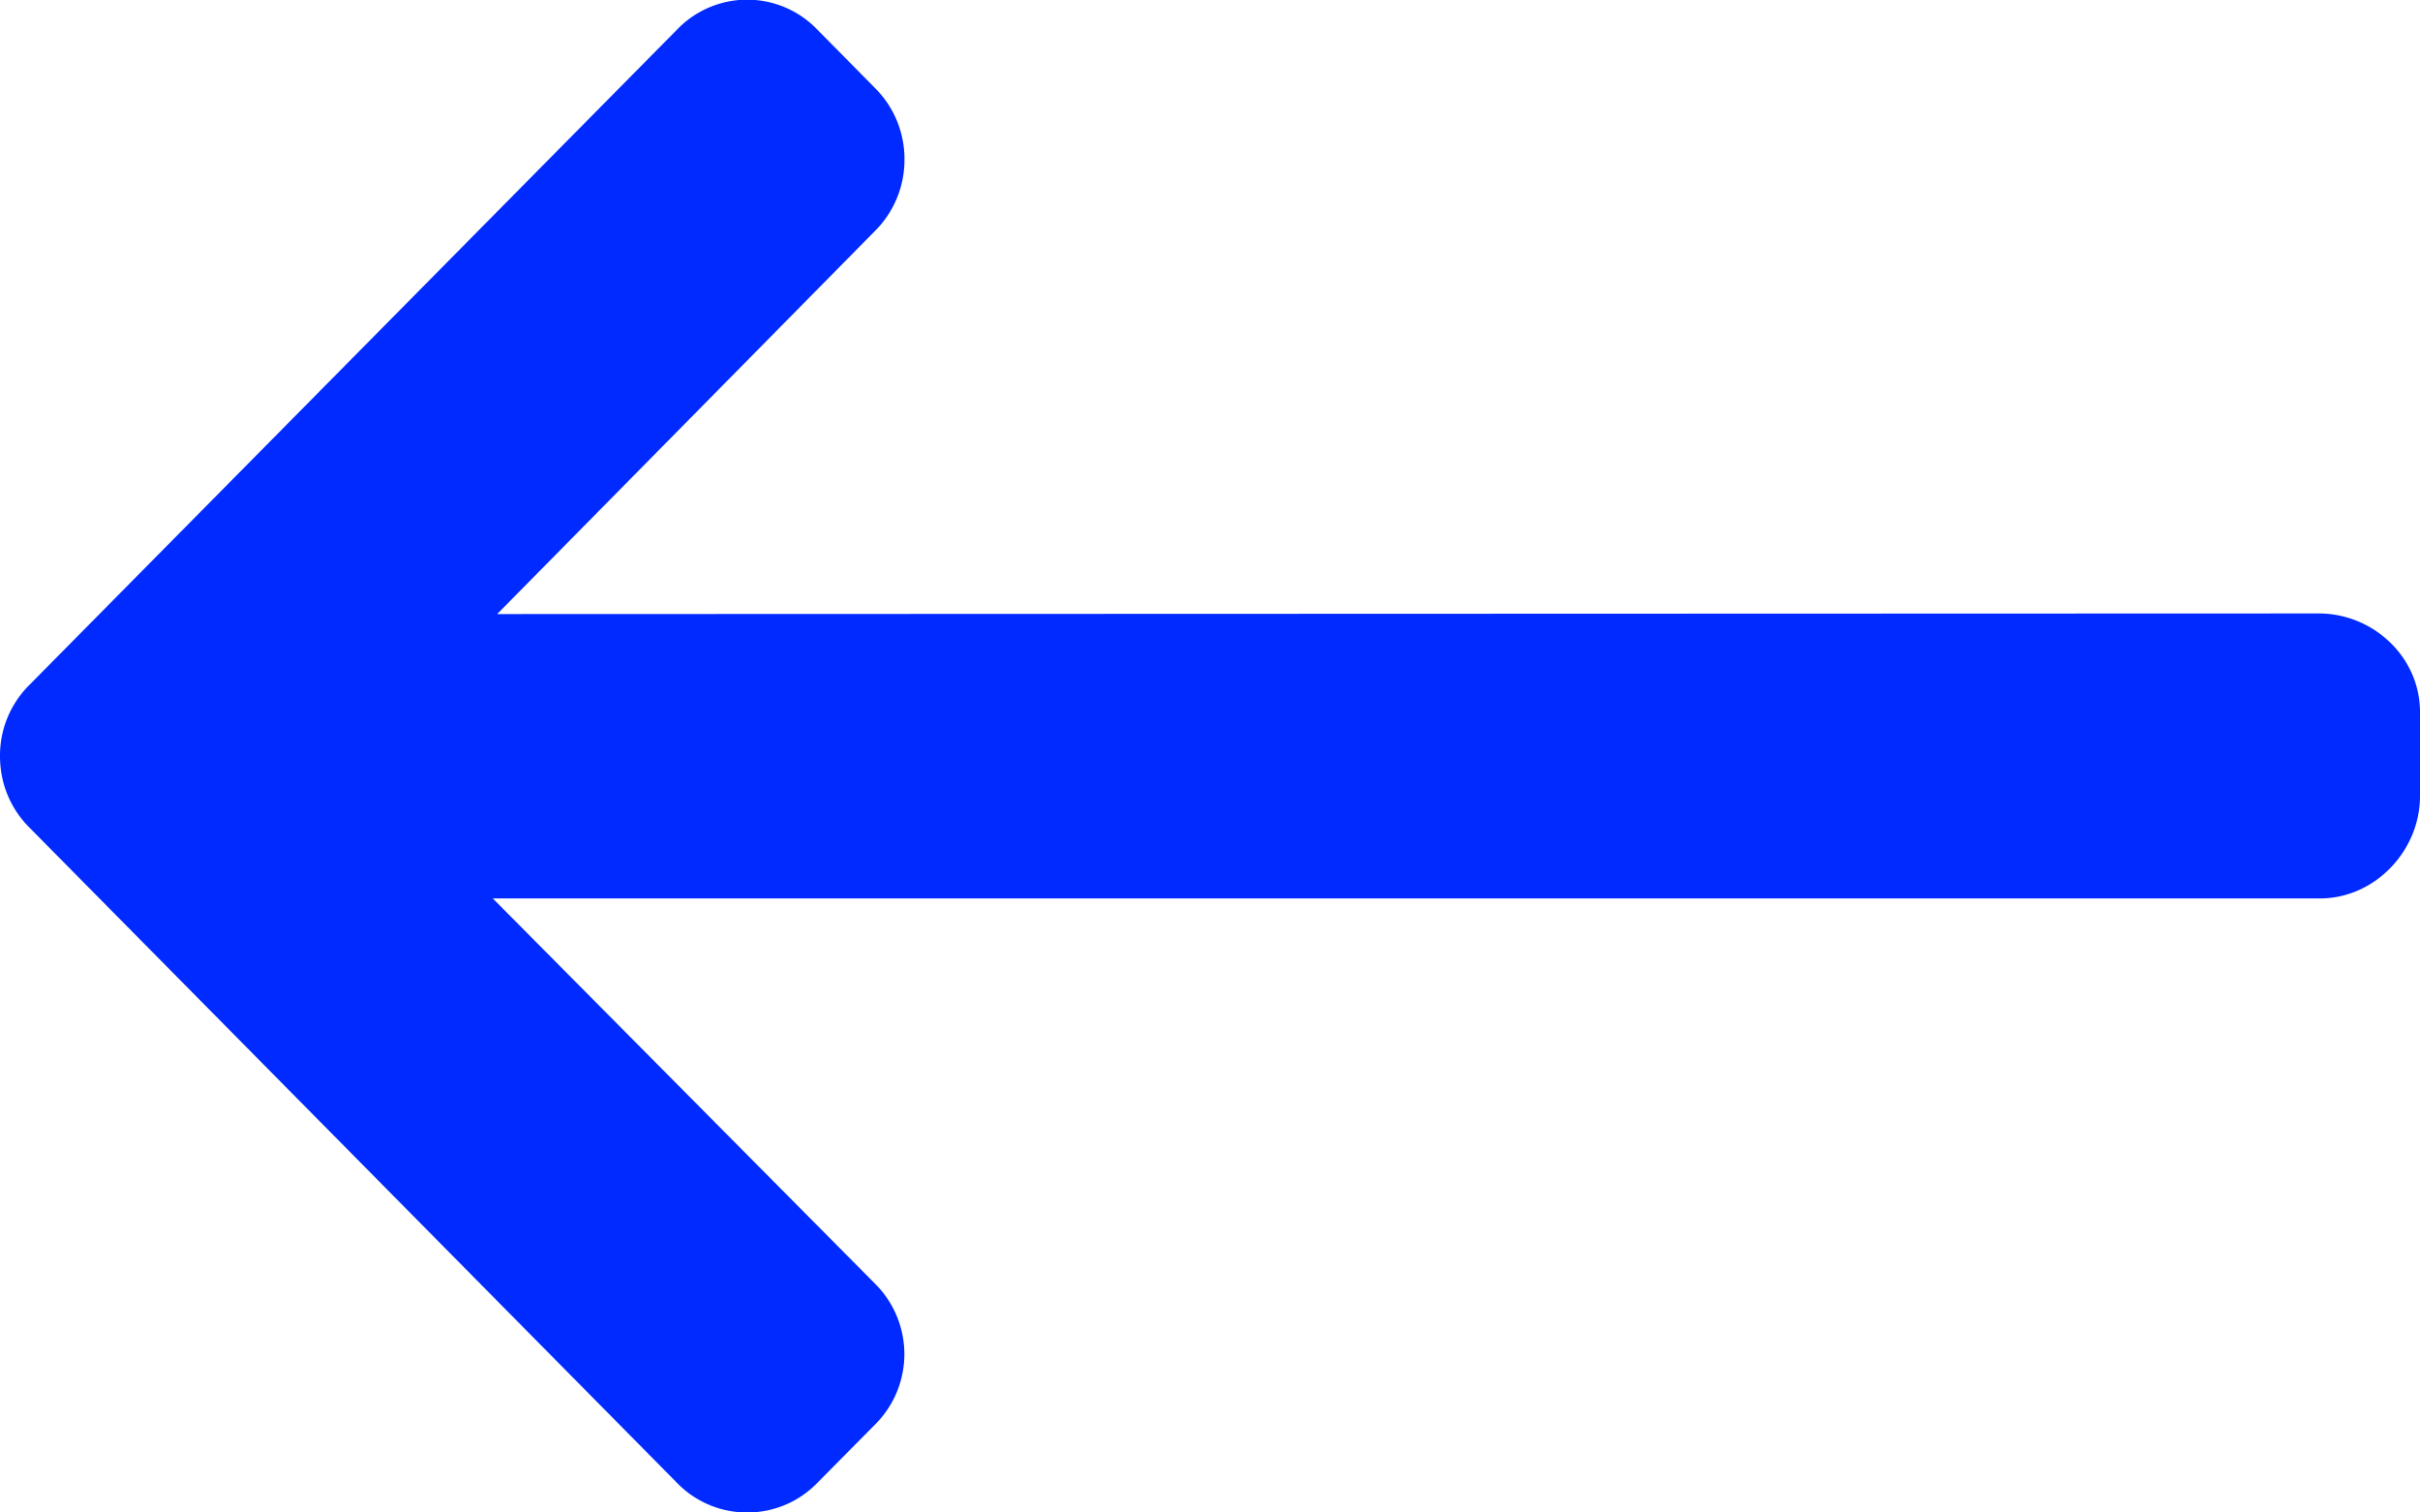 <svg xmlns="http://www.w3.org/2000/svg" width="16" height="10" viewBox="0 0 16 10">
    <path fill="#002AFF" fill-rule="nonzero" d="M15.331 4.056L3.287 4.06 5.79 1.522a.663.663 0 0 0 .19-.468.661.661 0 0 0-.19-.467L5.4.192a.642.642 0 0 0-.92 0L.19 4.533a.656.656 0 0 0-.19.466c0 .178.067.343.19.468l4.29 4.341a.642.642 0 0 0 .46.192.642.642 0 0 0 .46-.192l.39-.394a.656.656 0 0 0 0-.922L3.258 5.94H15.34c.359 0 .66-.313.66-.676v-.557c0-.363-.31-.651-.669-.651z"/>
</svg>
